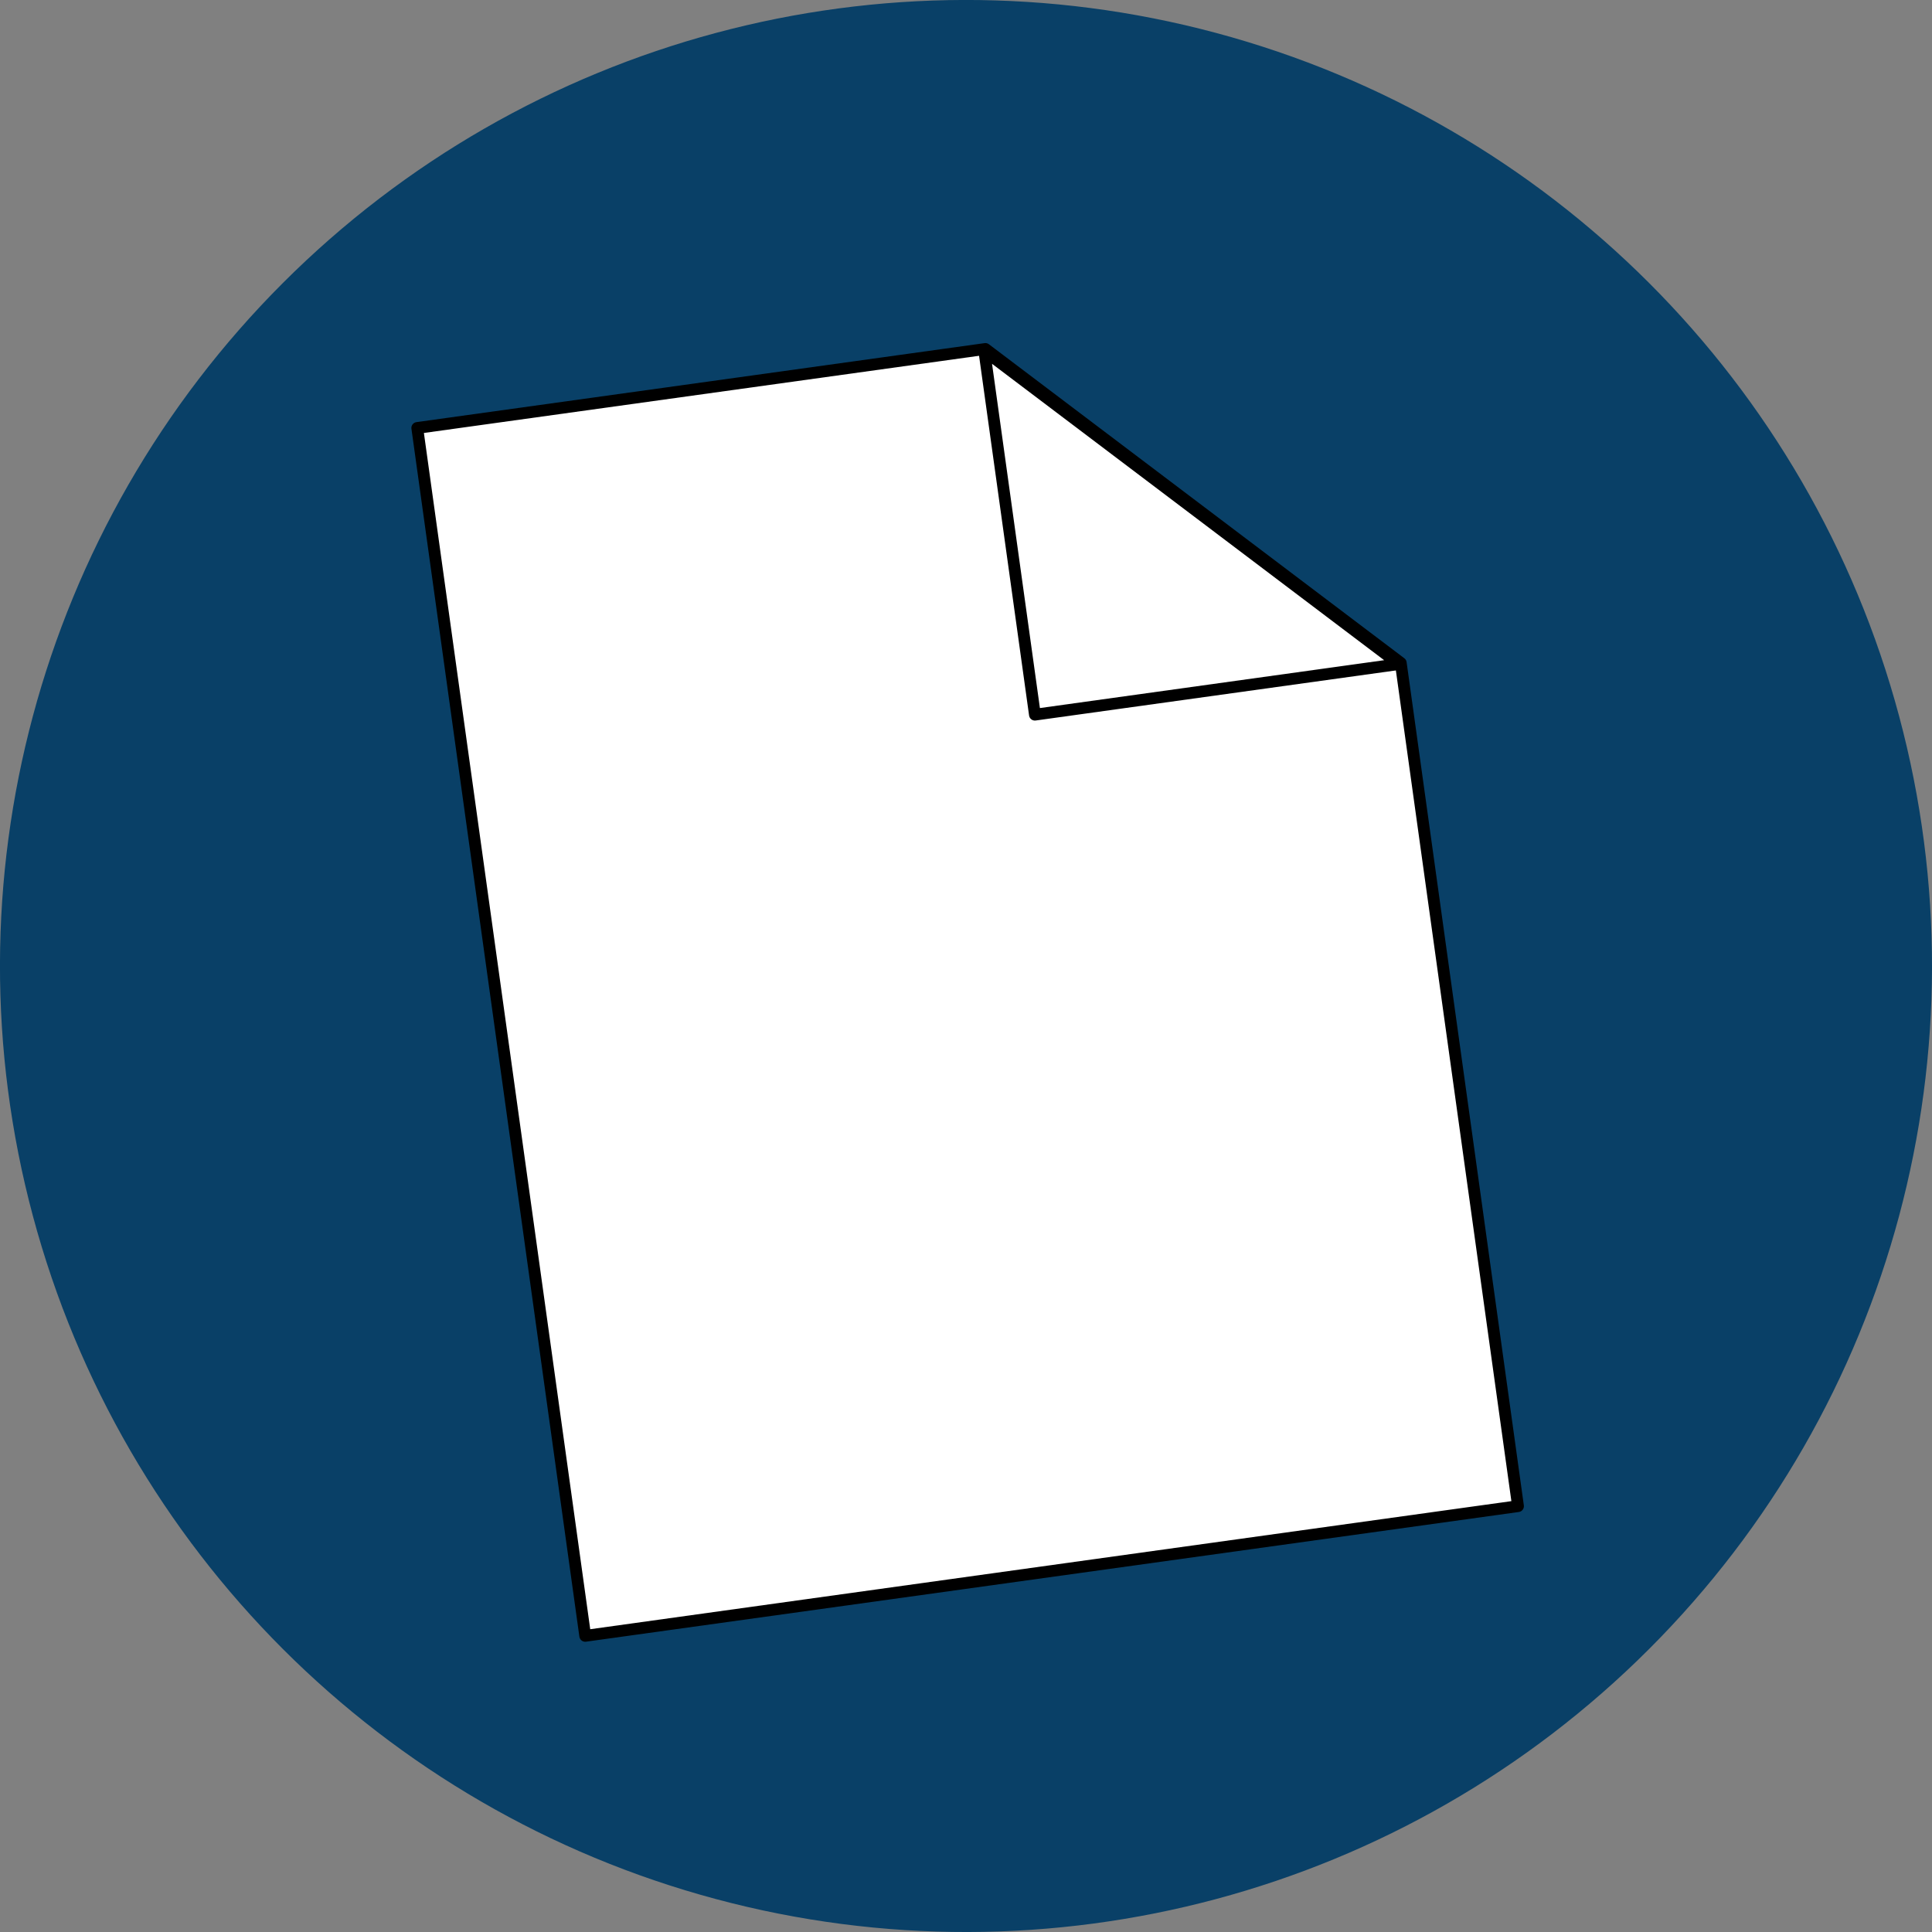 <?xml version="1.0" encoding="UTF-8" standalone="no"?>
<svg
   xmlns:dc="http://purl.org/dc/elements/1.1/"
   xmlns:cc="http://creativecommons.org/ns#"
   xmlns:rdf="http://www.w3.org/1999/02/22-rdf-syntax-ns#"
   xmlns:svg="http://www.w3.org/2000/svg"
   xmlns="http://www.w3.org/2000/svg"
   id="svg8"
   version="1.1"
   viewBox="0 0 98.652 98.652"
   height="98.652mm"
   width="98.652mm">
  <rect x="0" y="0" width="98.652" height="98.652" fill="#808080" stroke="none"/>
  <defs
     id="defs2" />
  <g
     transform="translate(-44.972,-27.939)"
     id="layer1">
    <circle
       transform="rotate(165)"
       r="49.326"
       cy="-99.038"
       cx="-71.087"
       id="path902"
       style="opacity:1;fill:#094067;fill-opacity:1;stroke:none;stroke-width:0.23;stroke-linecap:butt;stroke-linejoin:round;stroke-miterlimit:4;stroke-dasharray:none;stroke-opacity:1;paint-order:normal" />
    <g
       style="stroke:#000000;stroke-width:1.059;stroke-miterlimit:4;stroke-dasharray:none;stroke-opacity:1"
       transform="matrix(0.561,-0.078,0.078,0.561,49.542,30.768)"
       id="g900">
      <path
         style="opacity:1;fill:#ffffff;fill-opacity:1;stroke:#000000;stroke-width:4.003;stroke-linecap:butt;stroke-linejoin:round;stroke-miterlimit:4;stroke-dasharray:none;stroke-opacity:1;paint-order:normal"
         d="M 92.99,140.889 V 555.768 H 413.381 V 266.146 L 288.123,140.889 Z"
         transform="scale(0.265)"
         id="rect815" />
      <path
         style="opacity:1;fill:#ffffff;fill-opacity:1;stroke:#000000;stroke-width:1.059;stroke-linecap:butt;stroke-linejoin:round;stroke-miterlimit:4;stroke-dasharray:none;stroke-opacity:1;paint-order:normal"
         d="M 76.233,37.466 V 70.607 H 109.374 Z"
         id="path867" />
    </g>
    <ellipse
       ry="0.378"
       rx="0.283"
       cy="112.417"
       cx="-84.769"
       id="path980"
       style="opacity:1;fill:#09eefe;fill-opacity:1;stroke:none;stroke-width:0.23;stroke-linecap:butt;stroke-linejoin:round;stroke-miterlimit:4;stroke-dasharray:none;stroke-opacity:1;paint-order:normal" />
  </g>
</svg>
